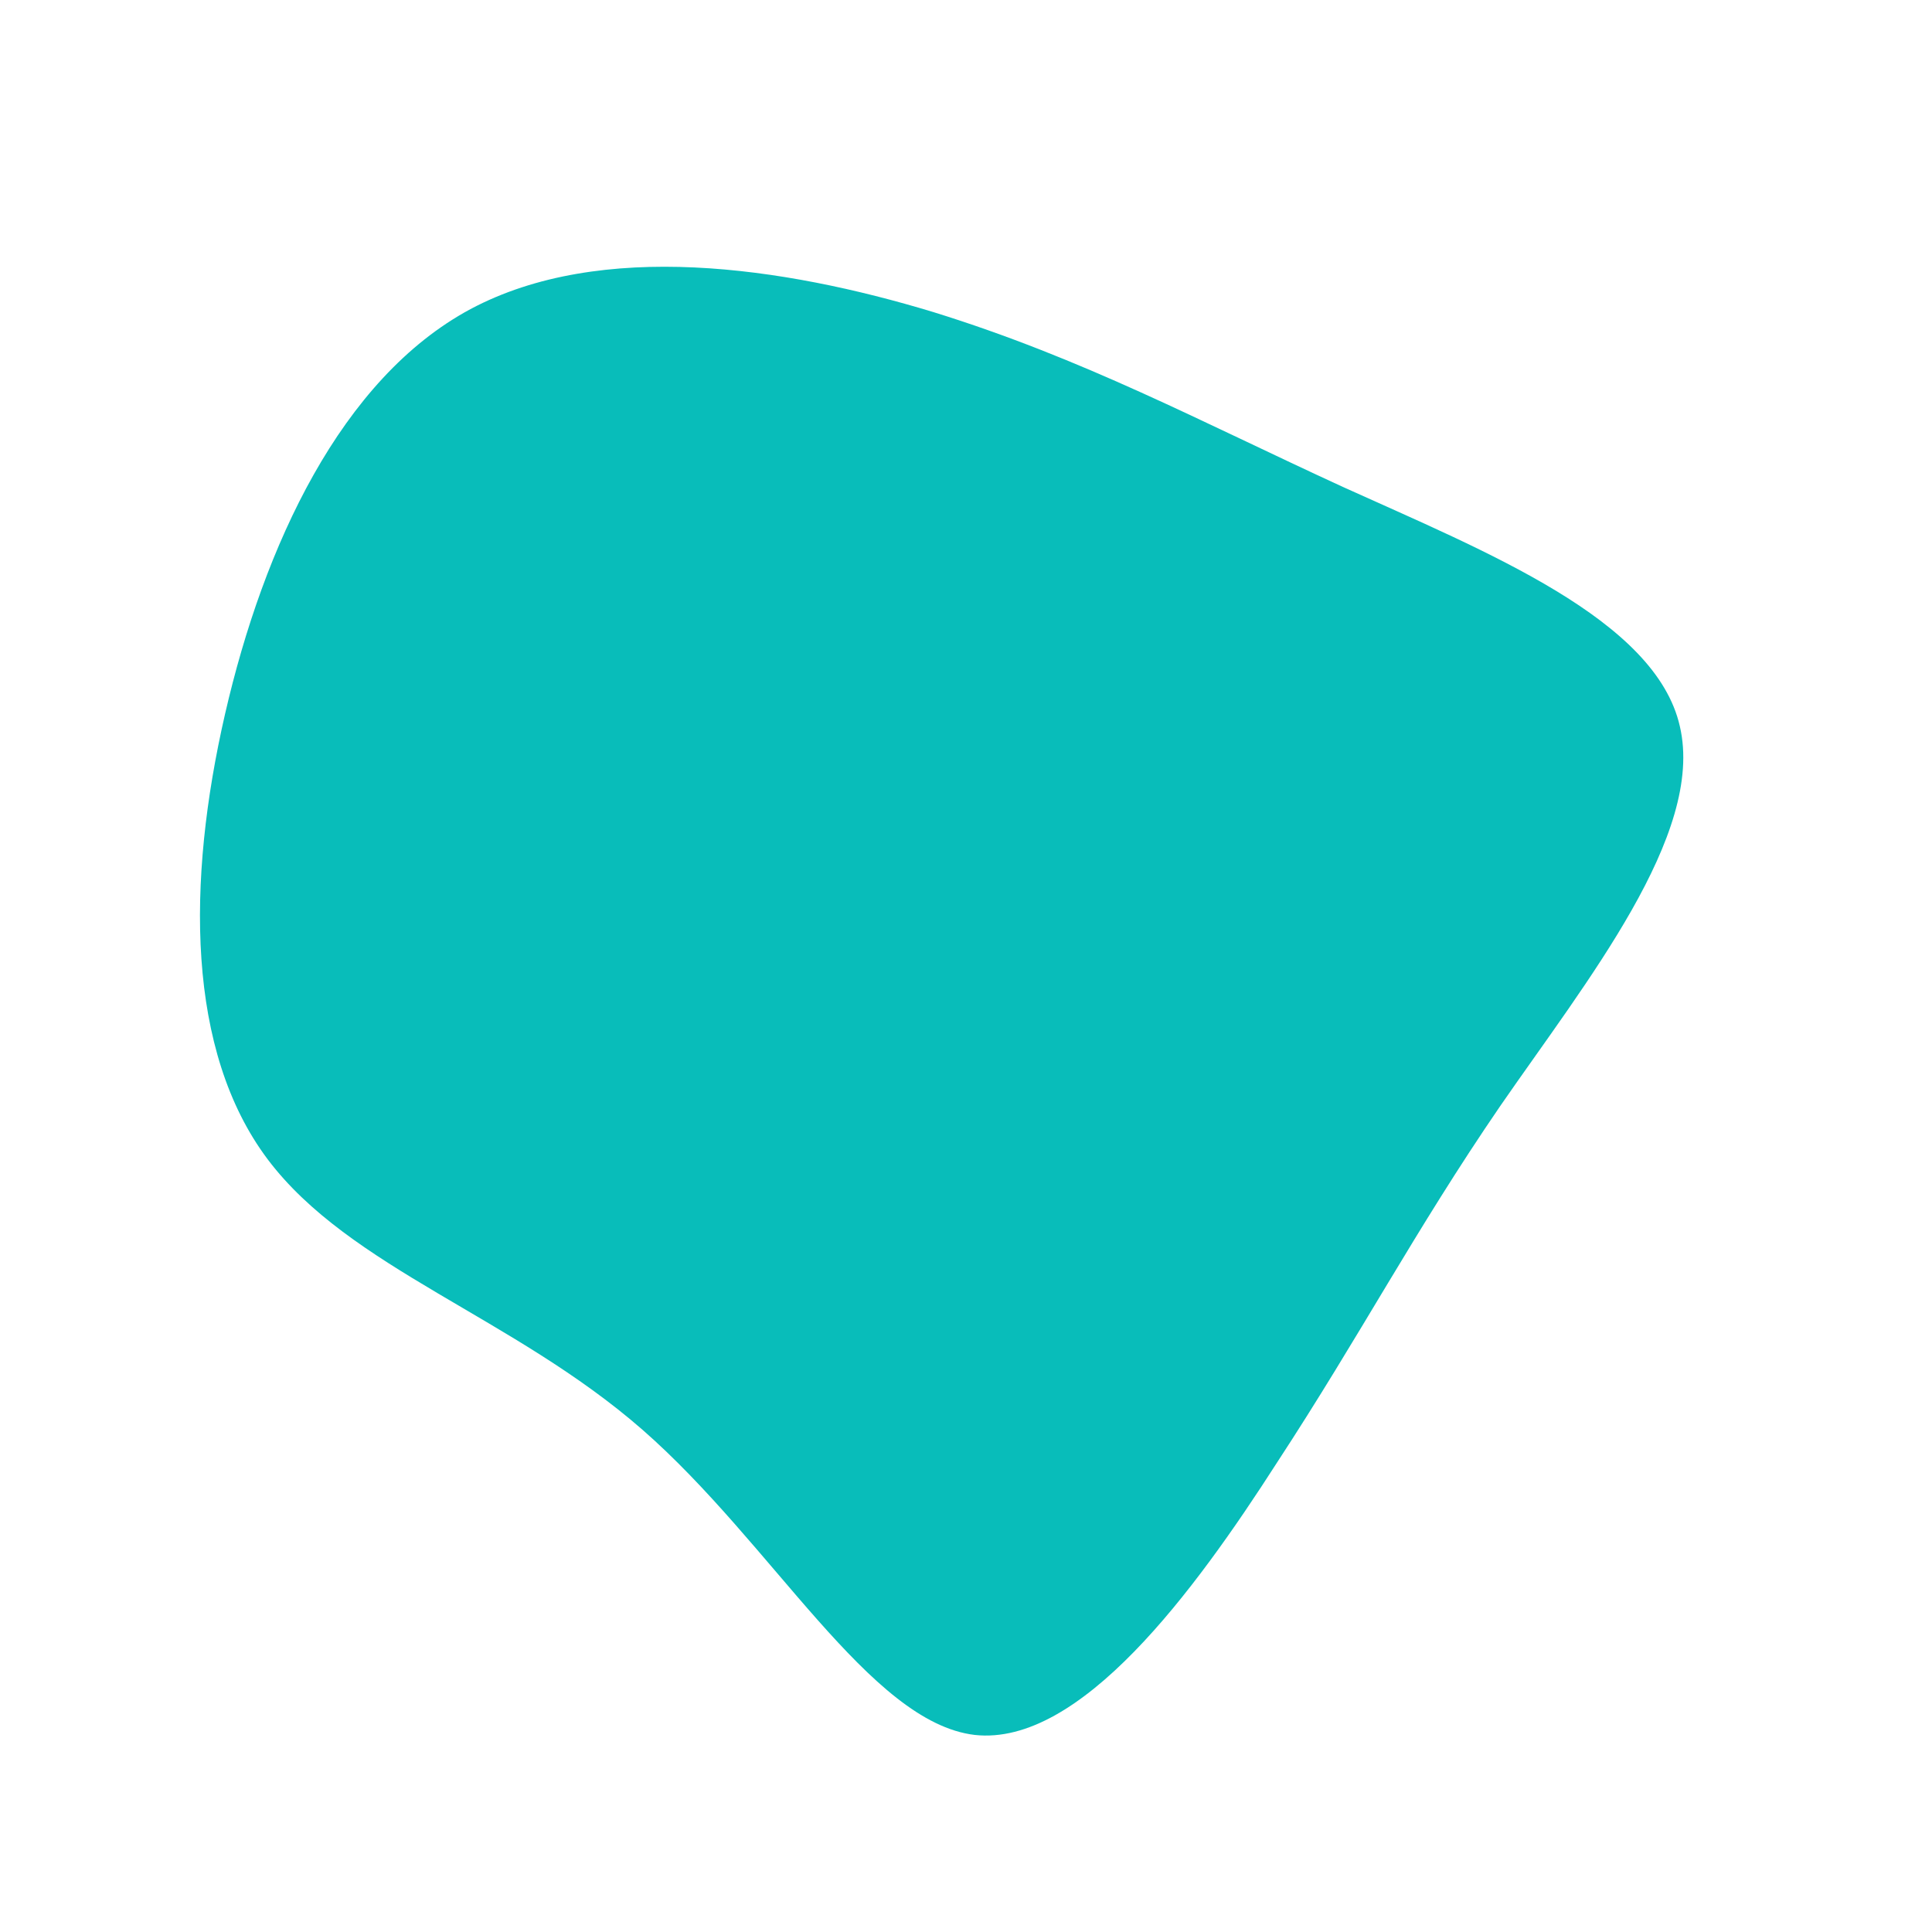 <?xml version="1.0" standalone="no"?>
<svg viewBox="0 0 200 200" xmlns="http://www.w3.org/2000/svg">
  <path fill="#08BDBA" d="M39,-49.6C53.8,-42.9,71.4,-35.9,73.9,-24.8C76.5,-13.6,64.2,1.6,55.3,14.5C46.4,27.5,40.9,38.1,32.2,51.4C23.6,64.8,11.8,80.8,0.9,79.6C-10,78.3,-20,59.8,-33.5,48C-46.9,36.3,-63.8,31.3,-72.3,20C-80.7,8.8,-80.7,-8.7,-76.7,-26.1C-72.7,-43.5,-64.7,-60.8,-51.3,-68C-37.8,-75.2,-18.9,-72.4,-3.4,-67.7C12.1,-62.9,24.2,-56.4,39,-49.6Z" transform="translate(100 100)" />
</svg>
